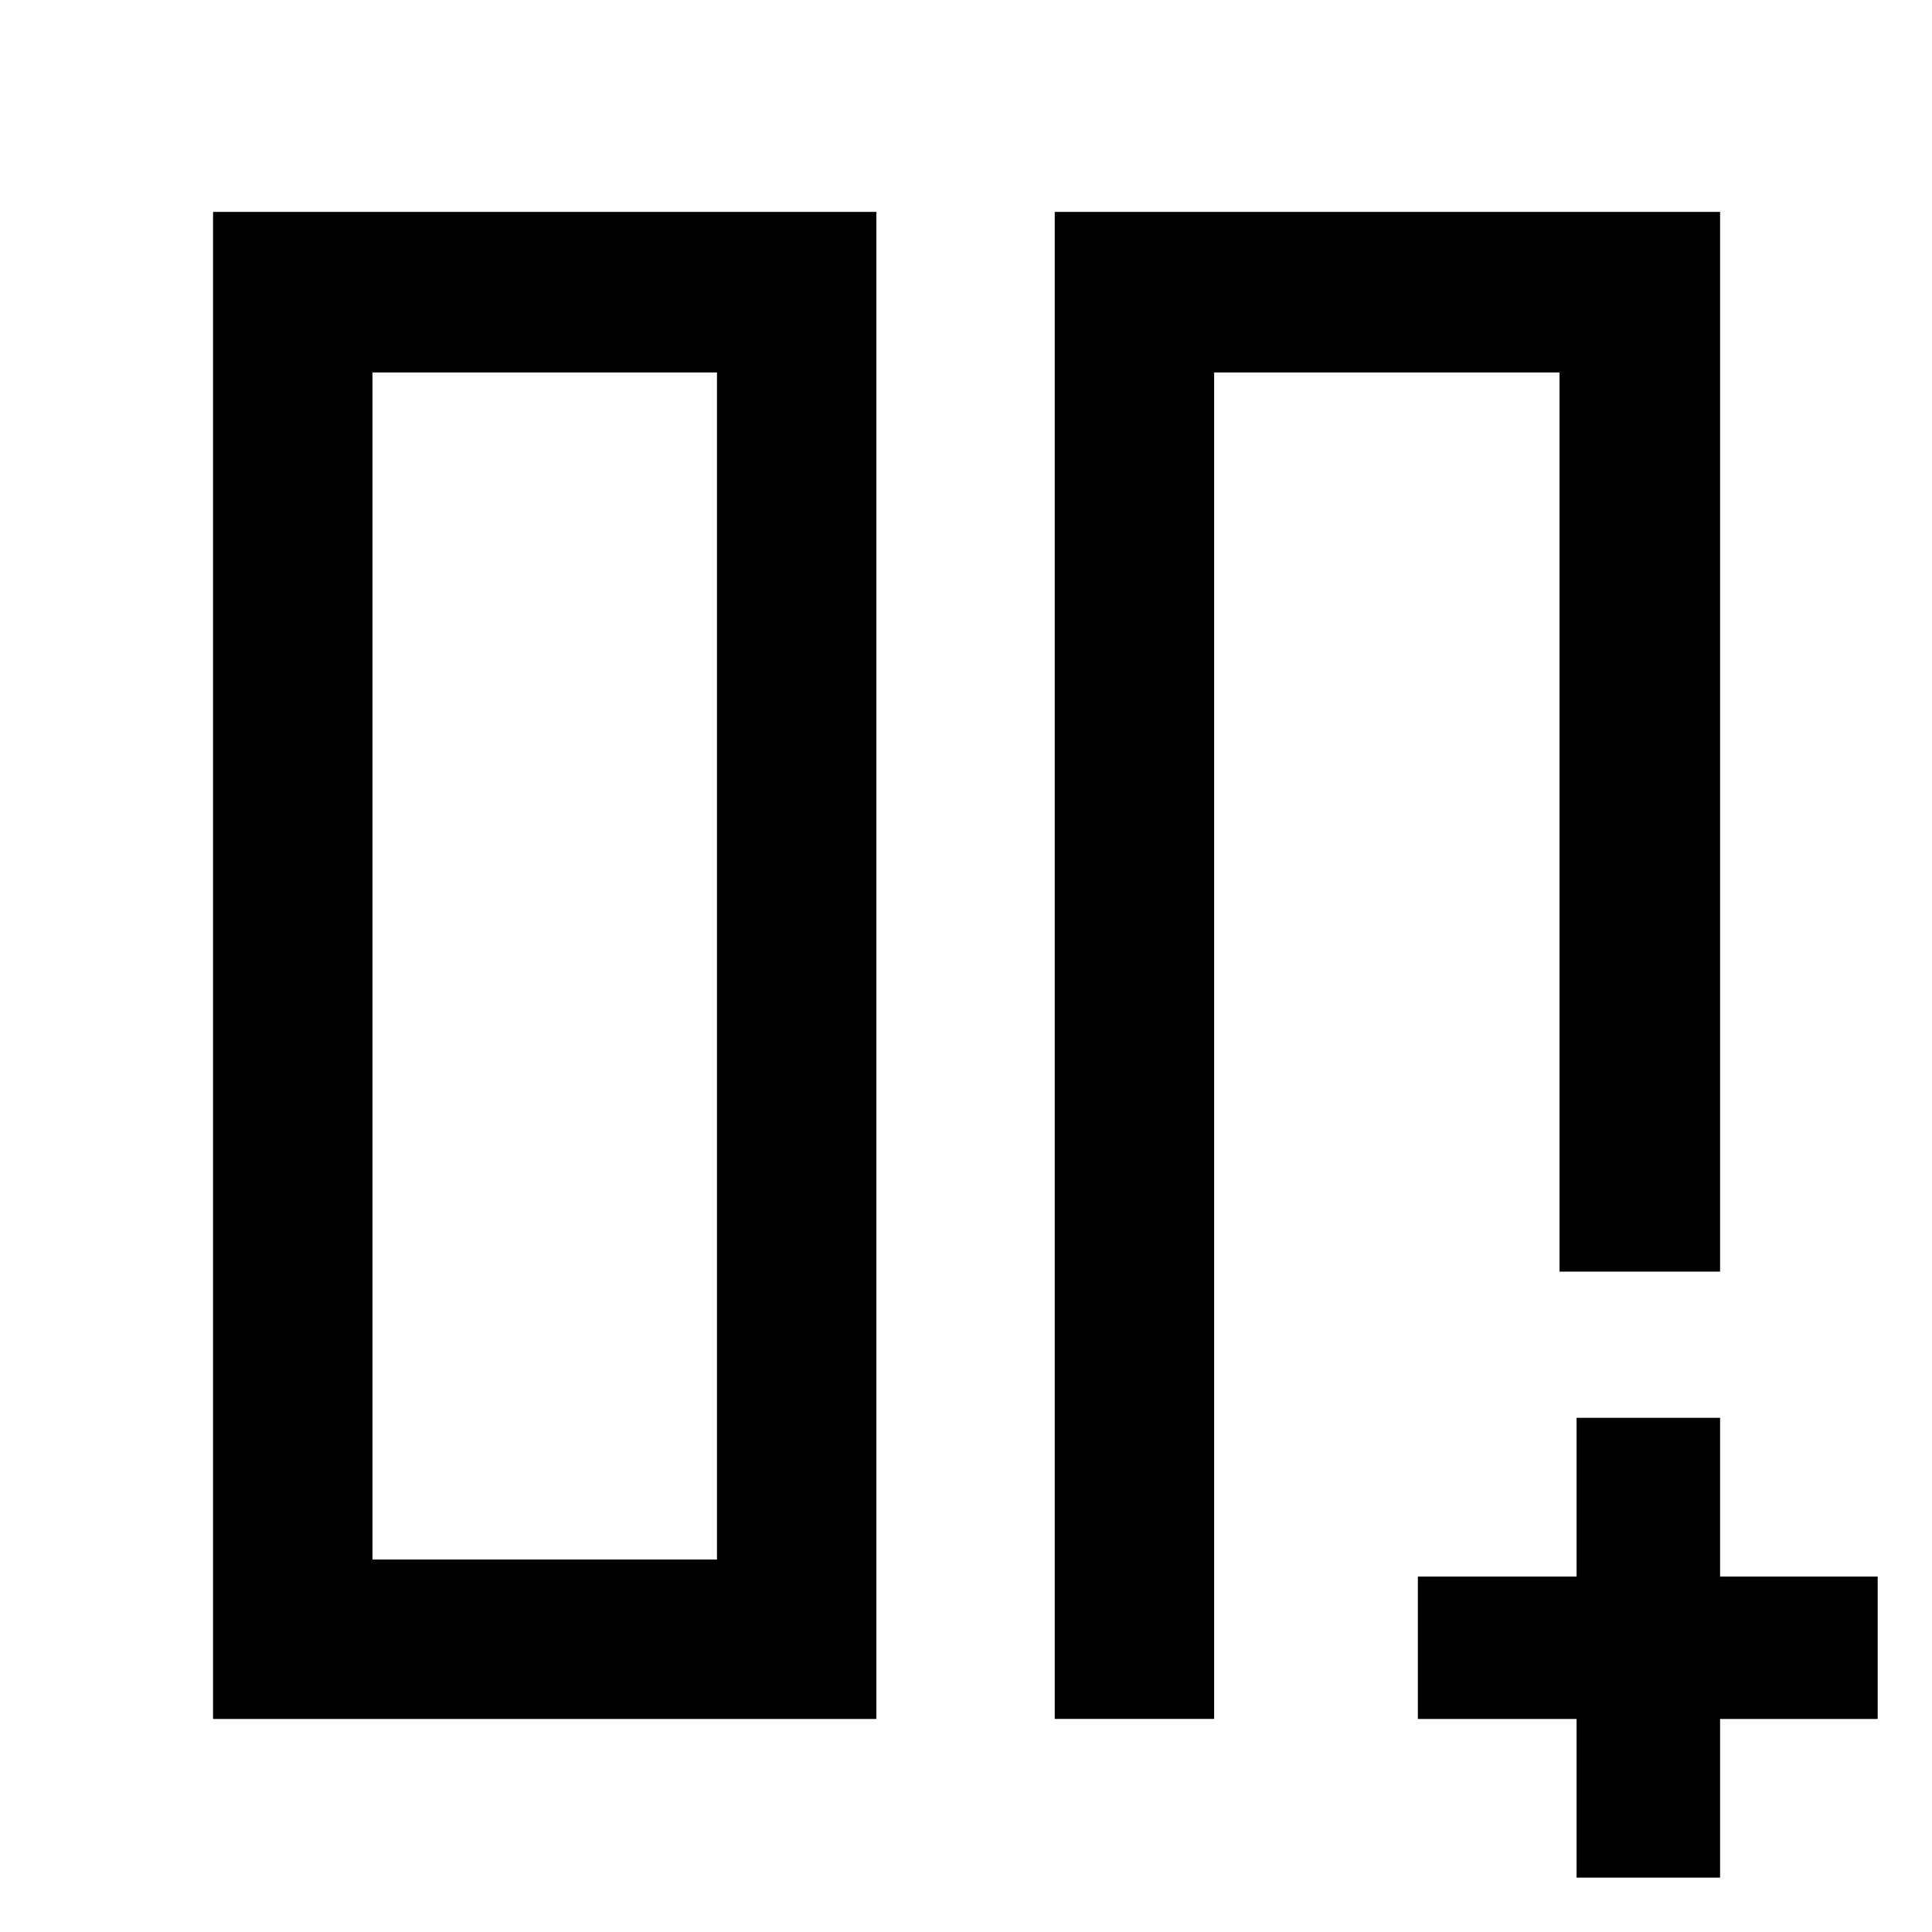 <svg xmlns="http://www.w3.org/2000/svg" height="48" viewBox="0 -960 960 960" width="48"><path d="M774.913-774.913h.565H631.87h3.577-32.142 171.608Zm-250.826-79.783h330.609v526.566h-79.783v-446.783H603.305v669.044h-79.218v-748.827ZM105.869-105.869v-748.827h329.61v748.827h-329.61ZM356.26-774.913H185.087v589.826H356.26v-589.826Zm0 0H185.087 356.26ZM783.391-26.999v-78.87h-78.869v-70.74h78.869v-78.869h71.305v78.869h78.305v70.74h-78.305v78.87h-71.305Z"/></svg>